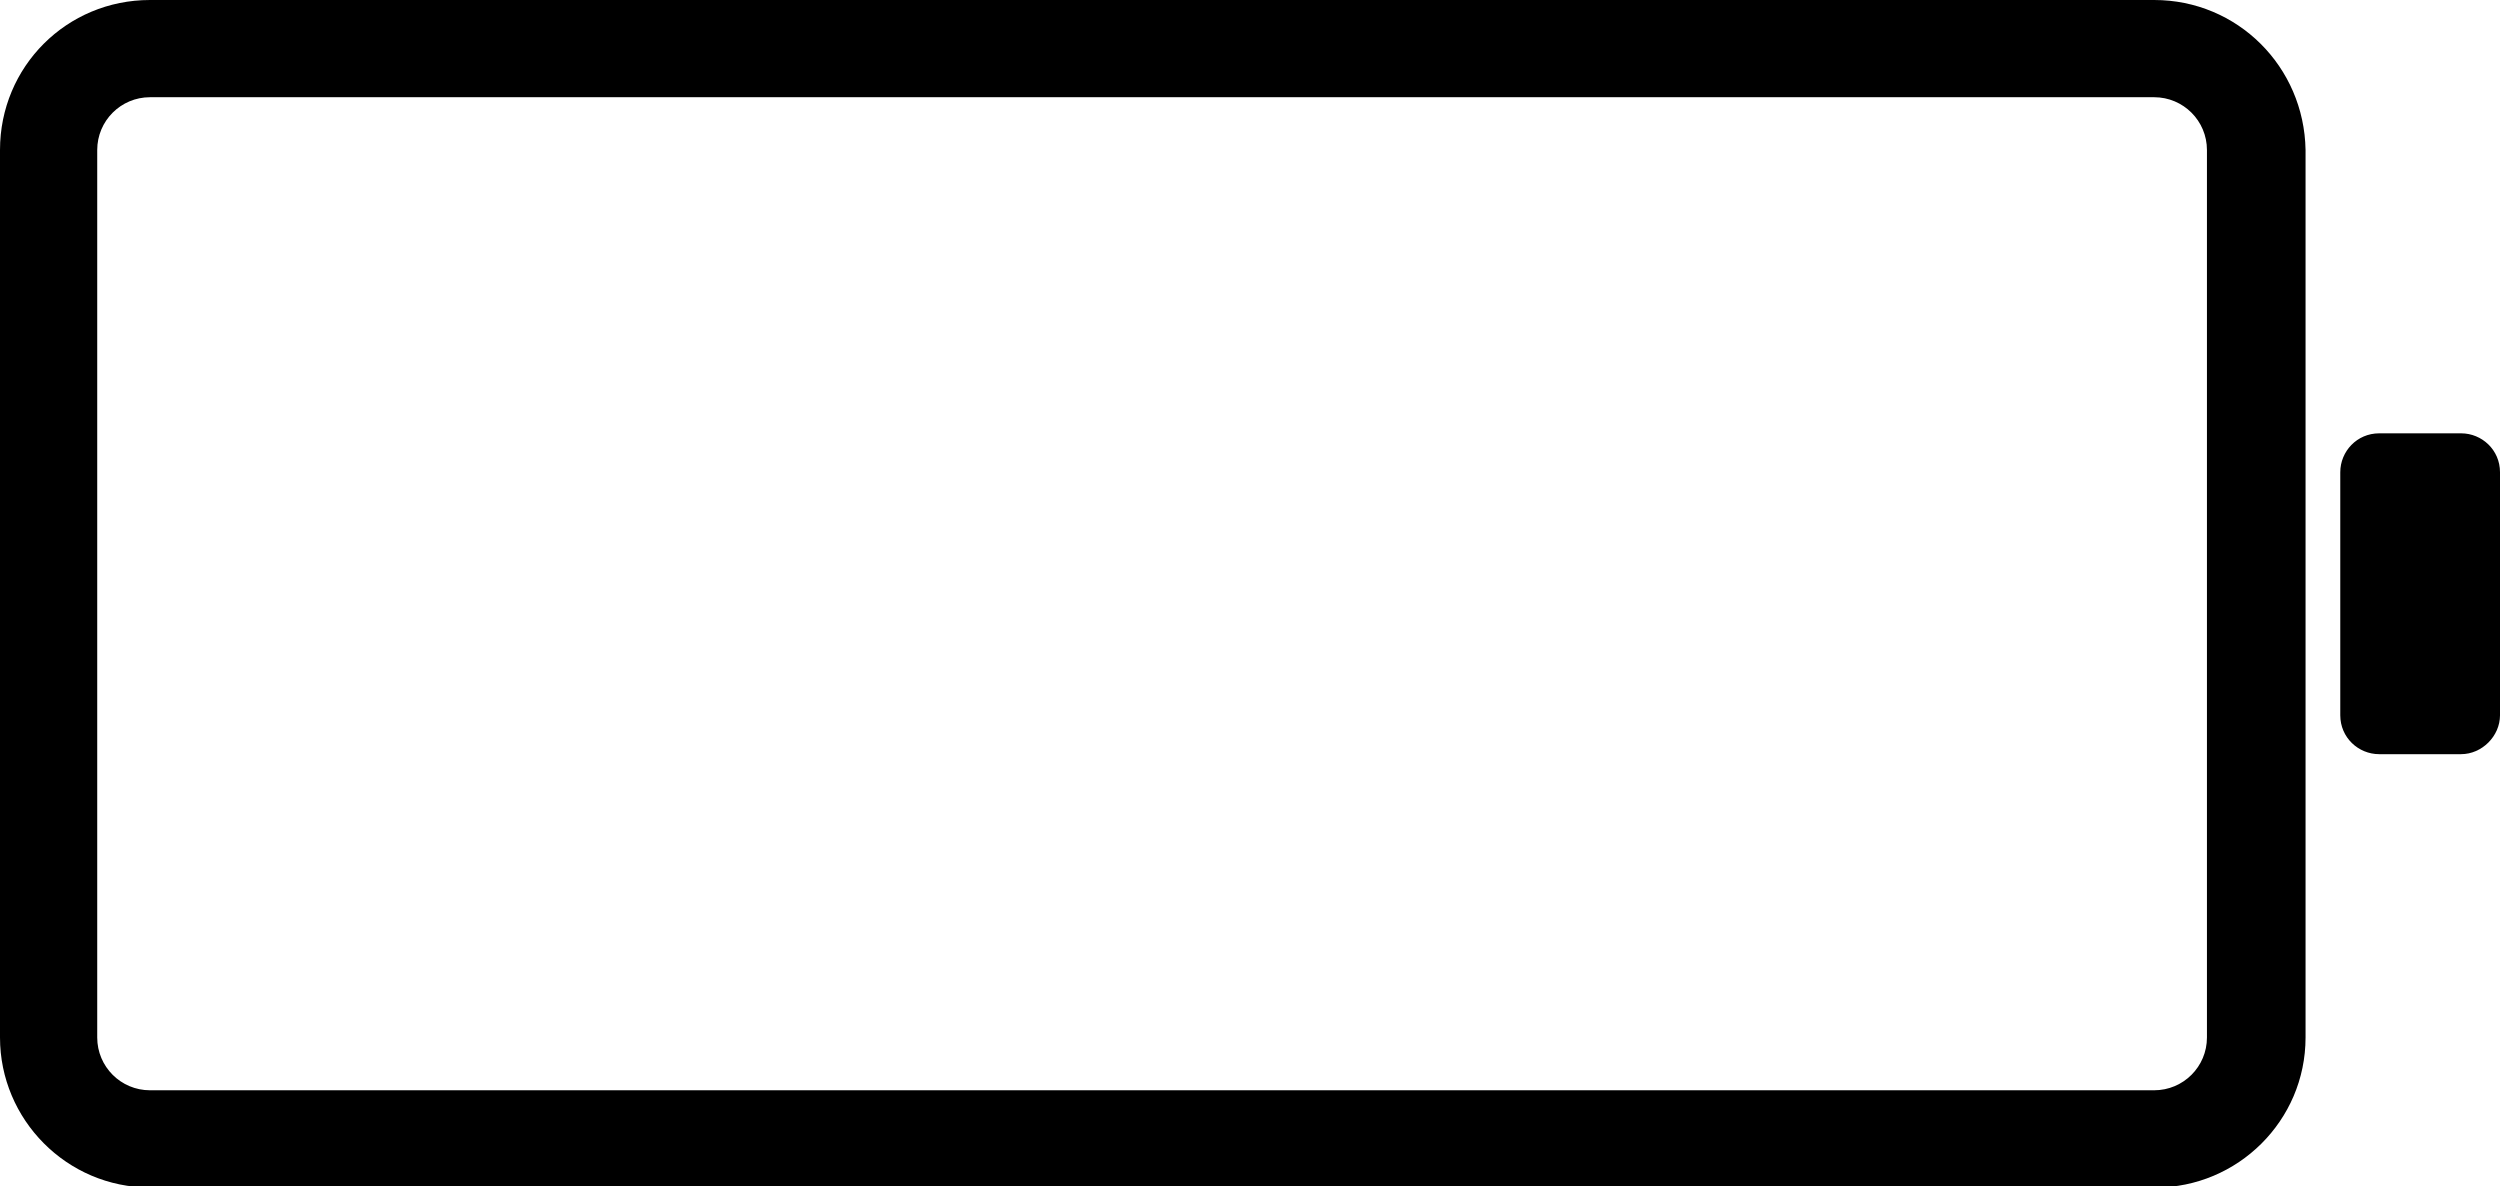 <?xml version="1.0" encoding="utf-8"?>
<!-- Generator: Adobe Illustrator 21.1.0, SVG Export Plug-In . SVG Version: 6.00 Build 0)  -->
<svg version="1.1" xmlns="http://www.w3.org/2000/svg" xmlns:xlink="http://www.w3.org/1999/xlink" x="0px" y="0px"
	 viewBox="0 0 180 85.4" style="enable-background:new 0 0 180 85.4;" xml:space="preserve">
<g id="Layer_2">
	<path d="M155.1,7c2.1,0,3.8,1.7,3.8,3.8v63.9c0,2.1-1.7,3.8-3.8,3.8H10.8c-2.1,0-3.8-1.7-3.8-3.8V10.8C7,8.7,8.7,7,10.8,7H155.1
		 M155.1,0H10.8C4.8,0,0,4.8,0,10.8v63.9c0,5.9,4.8,10.8,10.8,10.8h144.4c5.9,0,10.8-4.8,10.8-10.8V10.8C165.9,4.8,161.1,0,155.1,0
		L155.1,0z"/>
</g>
<g id="Layer_2_copy">
	<path d="M177.2,54.3h-5.9c-1.5,0-2.8-1.2-2.8-2.8V34c0-1.5,1.2-2.8,2.8-2.8h5.9c1.5,0,2.8,1.2,2.8,2.8v17.5
		C180,53,178.7,54.3,177.2,54.3z"/>
</g>
</svg>
